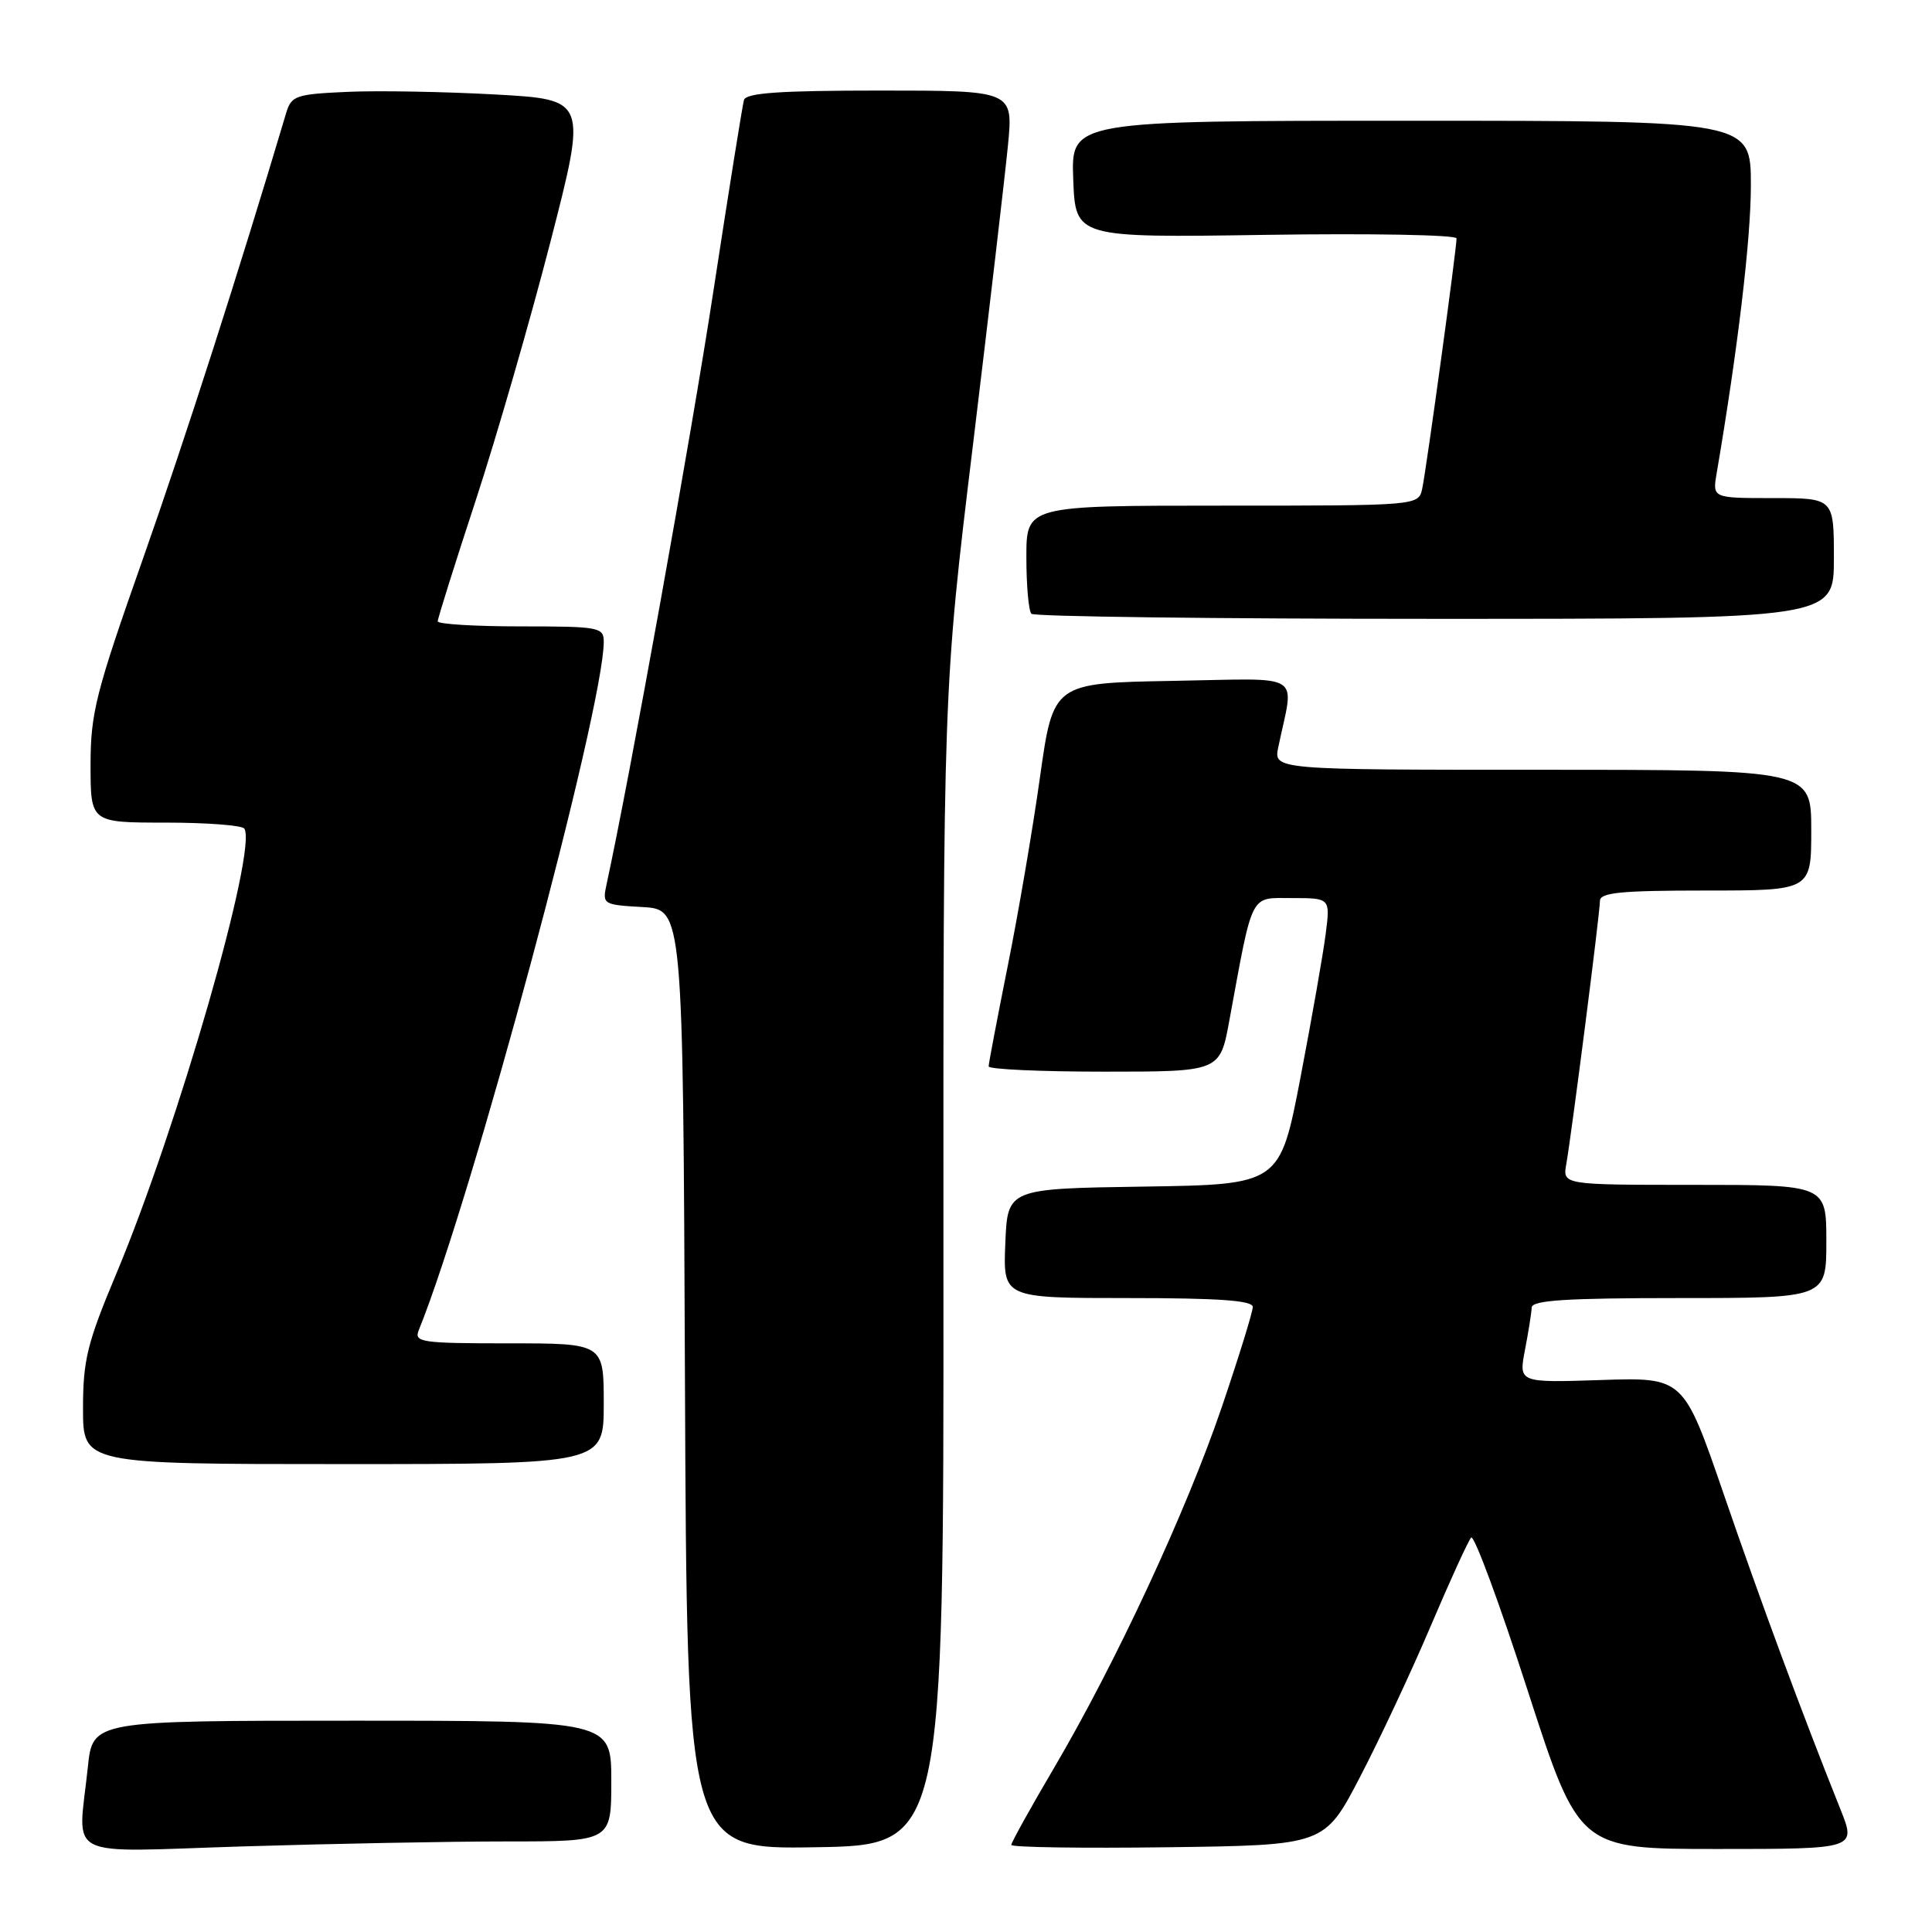 <?xml version="1.0" encoding="UTF-8" standalone="no"?>
<!DOCTYPE svg PUBLIC "-//W3C//DTD SVG 1.1//EN" "http://www.w3.org/Graphics/SVG/1.1/DTD/svg11.dtd" >
<svg xmlns="http://www.w3.org/2000/svg" xmlns:xlink="http://www.w3.org/1999/xlink" version="1.1" viewBox="0 0 256 256">
 <g >
 <path fill="currentColor"
d=" M 67.16 244.00 C 81.00 244.00 81.00 244.00 81.00 236.00 C 81.00 228.00 81.00 228.00 46.64 228.00 C 12.28 228.00 12.28 228.00 11.64 234.15 C 10.34 246.60 8.01 245.41 32.16 244.66 C 43.80 244.30 59.55 244.00 67.16 244.00 Z  M 125.01 167.97 C 124.98 91.43 124.98 91.43 128.92 58.97 C 131.08 41.11 133.17 23.24 133.56 19.25 C 134.26 12.00 134.26 12.00 116.60 12.00 C 103.33 12.00 98.85 12.31 98.58 13.25 C 98.38 13.94 96.56 25.30 94.54 38.50 C 91.61 57.71 83.42 103.19 80.37 117.19 C 79.80 119.83 79.90 119.89 85.14 120.19 C 90.50 120.50 90.50 120.50 90.76 182.77 C 91.02 245.05 91.02 245.05 108.03 244.77 C 125.05 244.50 125.05 244.50 125.01 167.97 Z  M 180.19 235.50 C 182.77 230.55 186.99 221.55 189.56 215.50 C 192.13 209.45 194.55 204.16 194.93 203.74 C 195.32 203.31 198.69 212.43 202.42 223.99 C 209.22 245.00 209.22 245.00 227.60 245.00 C 245.97 245.00 245.97 245.00 243.87 239.75 C 238.73 226.90 233.34 212.35 228.41 198.00 C 223.08 182.50 223.08 182.50 212.15 182.86 C 201.23 183.22 201.23 183.22 202.07 178.86 C 202.53 176.46 202.93 173.94 202.96 173.25 C 202.99 172.29 207.59 172.00 222.50 172.00 C 242.00 172.00 242.00 172.00 242.00 164.50 C 242.00 157.00 242.00 157.00 224.53 157.00 C 207.05 157.00 207.05 157.00 207.54 154.25 C 208.27 150.10 212.00 120.97 212.00 119.38 C 212.00 118.27 214.75 118.00 226.00 118.00 C 240.00 118.00 240.00 118.00 240.00 110.00 C 240.00 102.00 240.00 102.00 204.38 102.00 C 168.75 102.00 168.75 102.00 169.38 99.00 C 171.48 88.88 173.13 89.92 155.41 90.22 C 139.56 90.50 139.56 90.50 137.80 103.00 C 136.84 109.88 134.91 121.15 133.52 128.05 C 132.14 134.96 131.00 140.92 131.00 141.30 C 131.00 141.69 137.90 142.00 146.33 142.00 C 161.65 142.00 161.65 142.00 162.89 135.25 C 166.07 117.98 165.55 119.00 171.22 119.00 C 176.27 119.00 176.27 119.00 175.66 123.75 C 175.33 126.36 173.83 134.90 172.33 142.73 C 169.60 156.96 169.60 156.96 151.55 157.23 C 133.50 157.50 133.50 157.50 133.21 164.75 C 132.91 172.00 132.91 172.00 149.46 172.00 C 161.52 172.00 166.00 172.32 166.00 173.18 C 166.00 173.83 164.15 179.80 161.90 186.43 C 157.20 200.24 147.84 220.37 139.63 234.32 C 136.53 239.58 134.00 244.15 134.00 244.46 C 134.00 244.78 143.34 244.92 154.75 244.77 C 175.50 244.50 175.50 244.50 180.19 235.50 Z  M 80.00 186.00 C 80.00 178.00 80.00 178.00 67.39 178.00 C 55.78 178.00 54.84 177.86 55.49 176.25 C 62.53 158.89 80.00 93.86 80.00 85.04 C 80.00 83.11 79.41 83.00 69.00 83.00 C 62.95 83.00 58.00 82.70 58.00 82.33 C 58.00 81.95 60.27 74.73 63.05 66.26 C 65.82 57.80 70.27 42.39 72.94 32.03 C 77.79 13.19 77.79 13.19 65.64 12.52 C 58.96 12.15 50.16 11.99 46.08 12.17 C 39.16 12.48 38.61 12.67 37.91 15.00 C 31.58 36.25 24.52 58.19 18.93 74.07 C 12.68 91.80 12.00 94.46 12.00 101.36 C 12.00 109.00 12.00 109.00 21.94 109.00 C 27.41 109.00 32.10 109.36 32.38 109.80 C 34.12 112.62 23.57 149.30 15.40 168.80 C 11.55 177.98 11.00 180.22 11.00 186.65 C 11.00 194.00 11.00 194.00 45.50 194.00 C 80.00 194.00 80.00 194.00 80.00 186.00 Z  M 243.00 74.00 C 243.00 66.00 243.00 66.00 234.95 66.00 C 226.91 66.00 226.91 66.00 227.46 62.75 C 230.28 46.20 232.00 31.69 232.00 24.57 C 232.00 16.00 232.00 16.00 186.96 16.00 C 141.92 16.00 141.92 16.00 142.21 23.75 C 142.50 31.50 142.50 31.50 167.75 31.12 C 181.64 30.91 193.00 31.12 193.00 31.59 C 193.00 33.02 188.98 62.34 188.45 64.75 C 187.96 67.00 187.96 67.00 161.98 67.00 C 136.00 67.00 136.00 67.00 136.00 73.83 C 136.00 77.59 136.30 80.97 136.67 81.33 C 137.03 81.70 161.11 82.00 190.17 82.00 C 243.00 82.00 243.00 82.00 243.00 74.00 Z "/>
</g>
</svg>